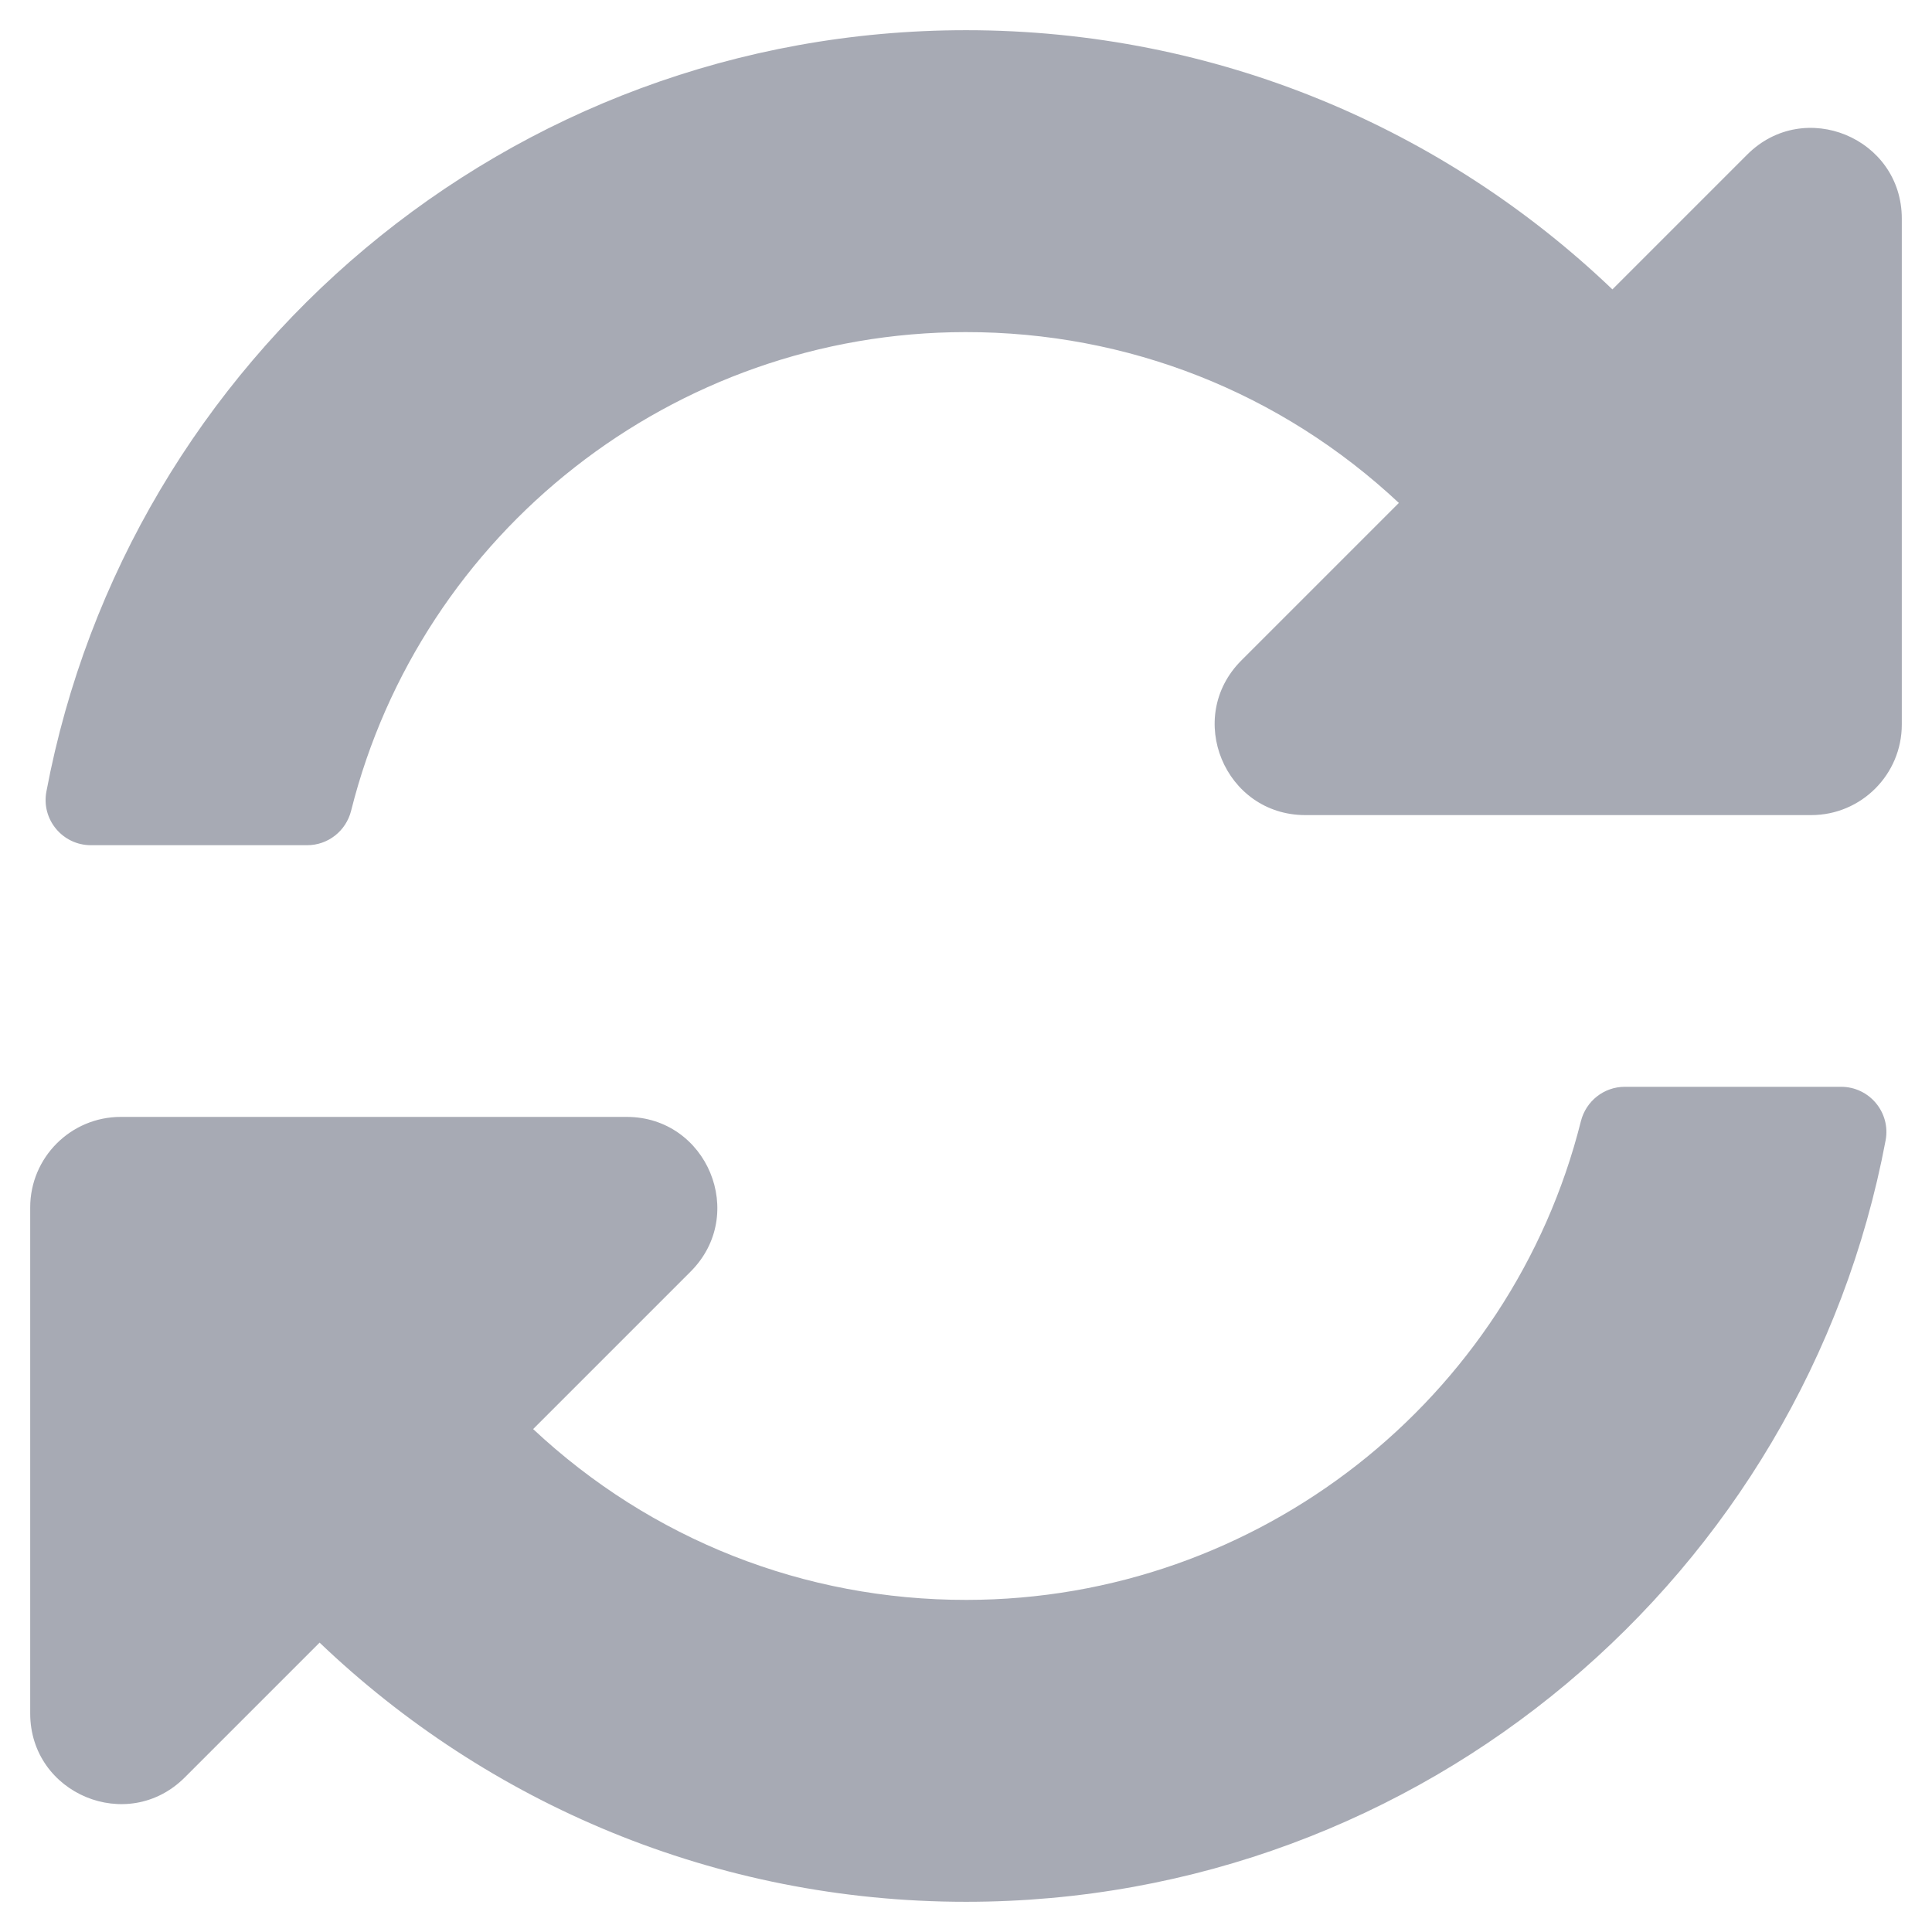 <svg width="19" height="19" viewBox="0 0 19 19" fill="none" xmlns="http://www.w3.org/2000/svg">
<path d="M13.757 4.946C12.597 3.86 11.091 3.264 9.494 3.266C6.62 3.268 4.138 5.239 3.453 7.973C3.403 8.172 3.226 8.312 3.021 8.312H0.894C0.616 8.312 0.405 8.06 0.456 7.786C1.259 3.523 5.003 0.297 9.5 0.297C11.966 0.297 14.205 1.267 15.857 2.846L17.183 1.52C17.744 0.959 18.703 1.357 18.703 2.15V7.125C18.703 7.617 18.304 8.016 17.812 8.016H12.838C12.044 8.016 11.647 7.056 12.208 6.495L13.757 4.946ZM1.188 10.984H6.162C6.956 10.984 7.353 11.944 6.792 12.505L5.243 14.054C6.403 15.14 7.909 15.736 9.506 15.734C12.379 15.732 14.861 13.762 15.547 11.027C15.597 10.828 15.774 10.688 15.979 10.688H18.106C18.384 10.688 18.595 10.94 18.544 11.214C17.741 15.477 13.997 18.703 9.5 18.703C7.034 18.703 4.795 17.733 3.143 16.154L1.817 17.48C1.256 18.041 0.297 17.643 0.297 16.85V11.875C0.297 11.383 0.696 10.984 1.188 10.984Z" fill="#50576A" fill-opacity="0.5"/>
</svg>
